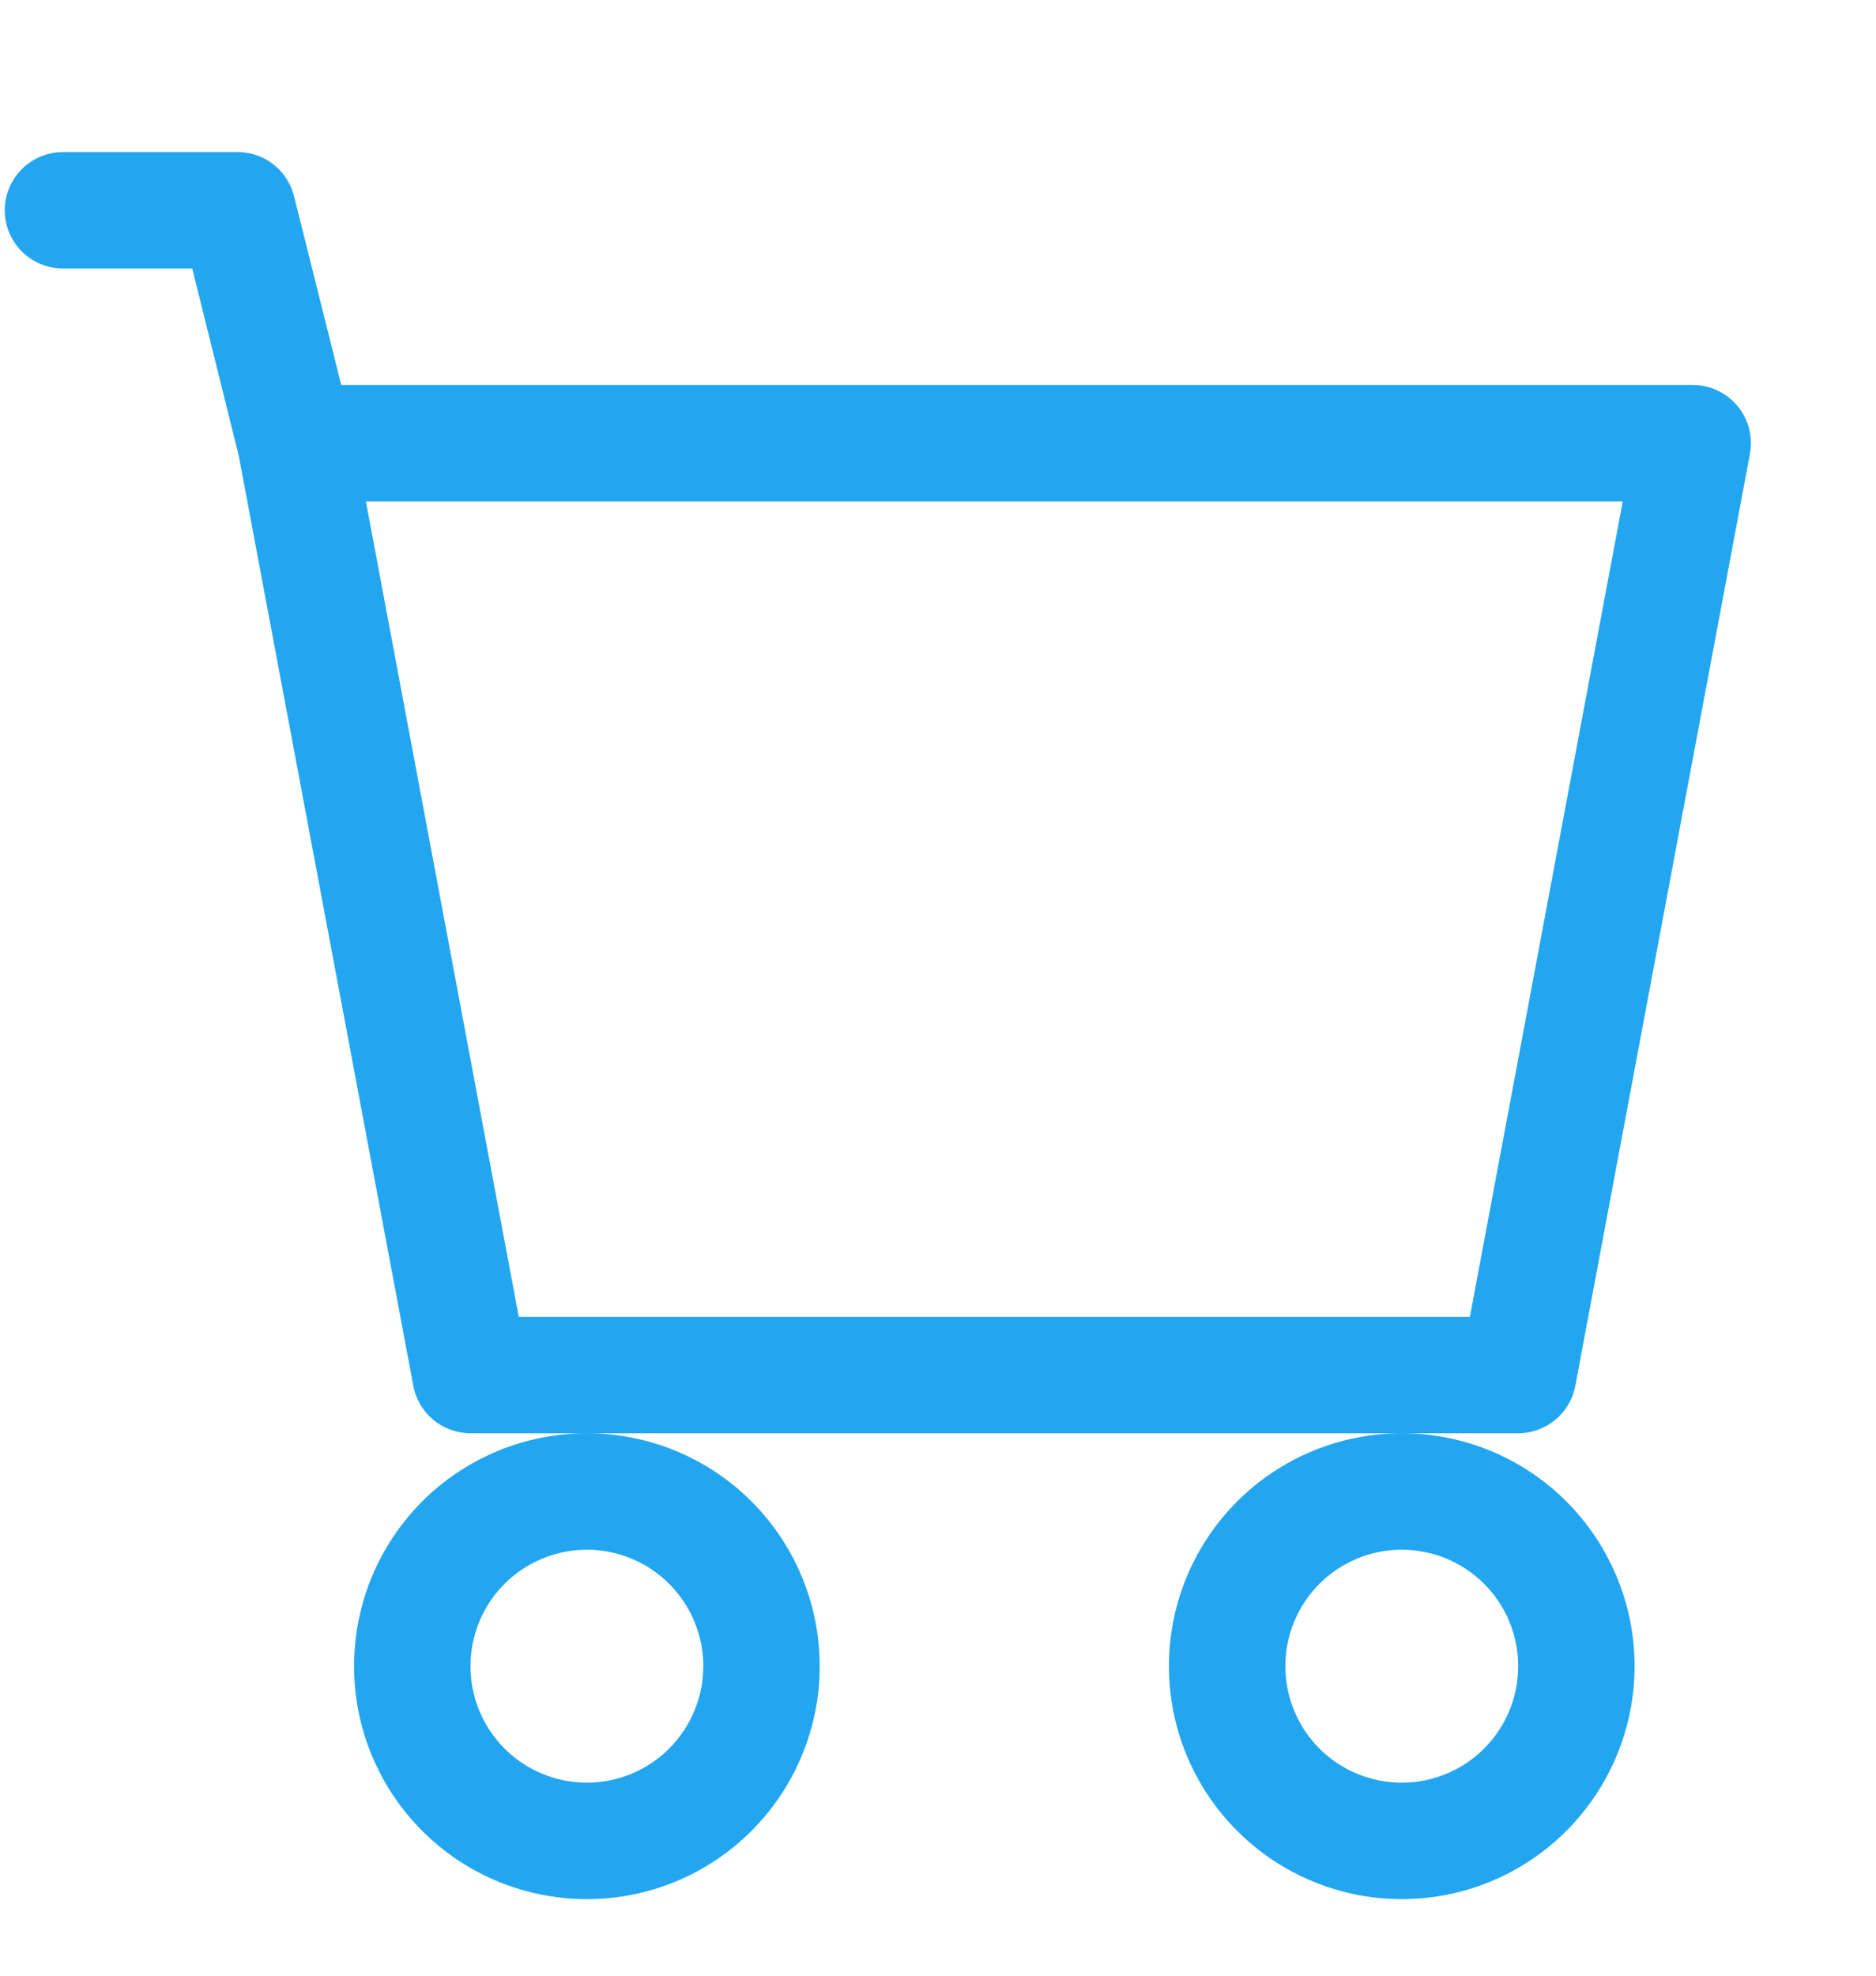 <svg width="19" height="20" viewBox="0 0 19 20" fill="none" xmlns="http://www.w3.org/2000/svg">
<g id="icn settings icn-xs" clip-path="url(#clip0_1_136)">
<path id="Vector" d="M0.048 2.129C0.048 1.972 0.111 1.823 0.221 1.712C0.332 1.601 0.482 1.539 0.638 1.539H2.406C2.538 1.539 2.666 1.583 2.769 1.664C2.873 1.745 2.946 1.859 2.978 1.986L3.456 3.897H17.145C17.231 3.897 17.317 3.917 17.395 3.953C17.473 3.99 17.542 4.044 17.598 4.111C17.653 4.177 17.693 4.255 17.715 4.339C17.736 4.423 17.739 4.51 17.723 4.595L15.955 14.028C15.93 14.163 15.858 14.285 15.752 14.373C15.646 14.46 15.513 14.509 15.376 14.509H4.765C4.627 14.509 4.494 14.46 4.388 14.373C4.283 14.285 4.211 14.163 4.186 14.028L2.418 4.613L1.947 2.718H0.638C0.482 2.718 0.332 2.656 0.221 2.546C0.111 2.435 0.048 2.285 0.048 2.129ZM3.706 5.076L5.254 13.33H14.887L16.435 5.076H3.706ZM5.944 14.509C5.318 14.509 4.718 14.757 4.276 15.199C3.834 15.642 3.586 16.241 3.586 16.867C3.586 17.492 3.834 18.092 4.276 18.534C4.718 18.977 5.318 19.225 5.944 19.225C6.569 19.225 7.169 18.977 7.611 18.534C8.053 18.092 8.302 17.492 8.302 16.867C8.302 16.241 8.053 15.642 7.611 15.199C7.169 14.757 6.569 14.509 5.944 14.509ZM14.197 14.509C13.572 14.509 12.972 14.757 12.53 15.199C12.087 15.642 11.839 16.241 11.839 16.867C11.839 17.492 12.087 18.092 12.53 18.534C12.972 18.977 13.572 19.225 14.197 19.225C14.822 19.225 15.422 18.977 15.864 18.534C16.306 18.092 16.555 17.492 16.555 16.867C16.555 16.241 16.306 15.642 15.864 15.199C15.422 14.757 14.822 14.509 14.197 14.509ZM5.944 15.688C6.256 15.688 6.556 15.812 6.777 16.033C6.998 16.254 7.123 16.554 7.123 16.867C7.123 17.18 6.998 17.479 6.777 17.701C6.556 17.922 6.256 18.046 5.944 18.046C5.631 18.046 5.331 17.922 5.11 17.701C4.889 17.479 4.765 17.18 4.765 16.867C4.765 16.554 4.889 16.254 5.11 16.033C5.331 15.812 5.631 15.688 5.944 15.688ZM14.197 15.688C14.51 15.688 14.809 15.812 15.031 16.033C15.252 16.254 15.376 16.554 15.376 16.867C15.376 17.18 15.252 17.479 15.031 17.701C14.809 17.922 14.51 18.046 14.197 18.046C13.884 18.046 13.584 17.922 13.363 17.701C13.142 17.479 13.018 17.18 13.018 16.867C13.018 16.554 13.142 16.254 13.363 16.033C13.584 15.812 13.884 15.688 14.197 15.688Z" fill="#23A6F0"/>
</g>
<defs>
<clipPath id="clip0_1_136">
<rect width="18.865" height="18.865" fill="white" transform="translate(0.048 0.36)"/>
</clipPath>
</defs>
</svg>
